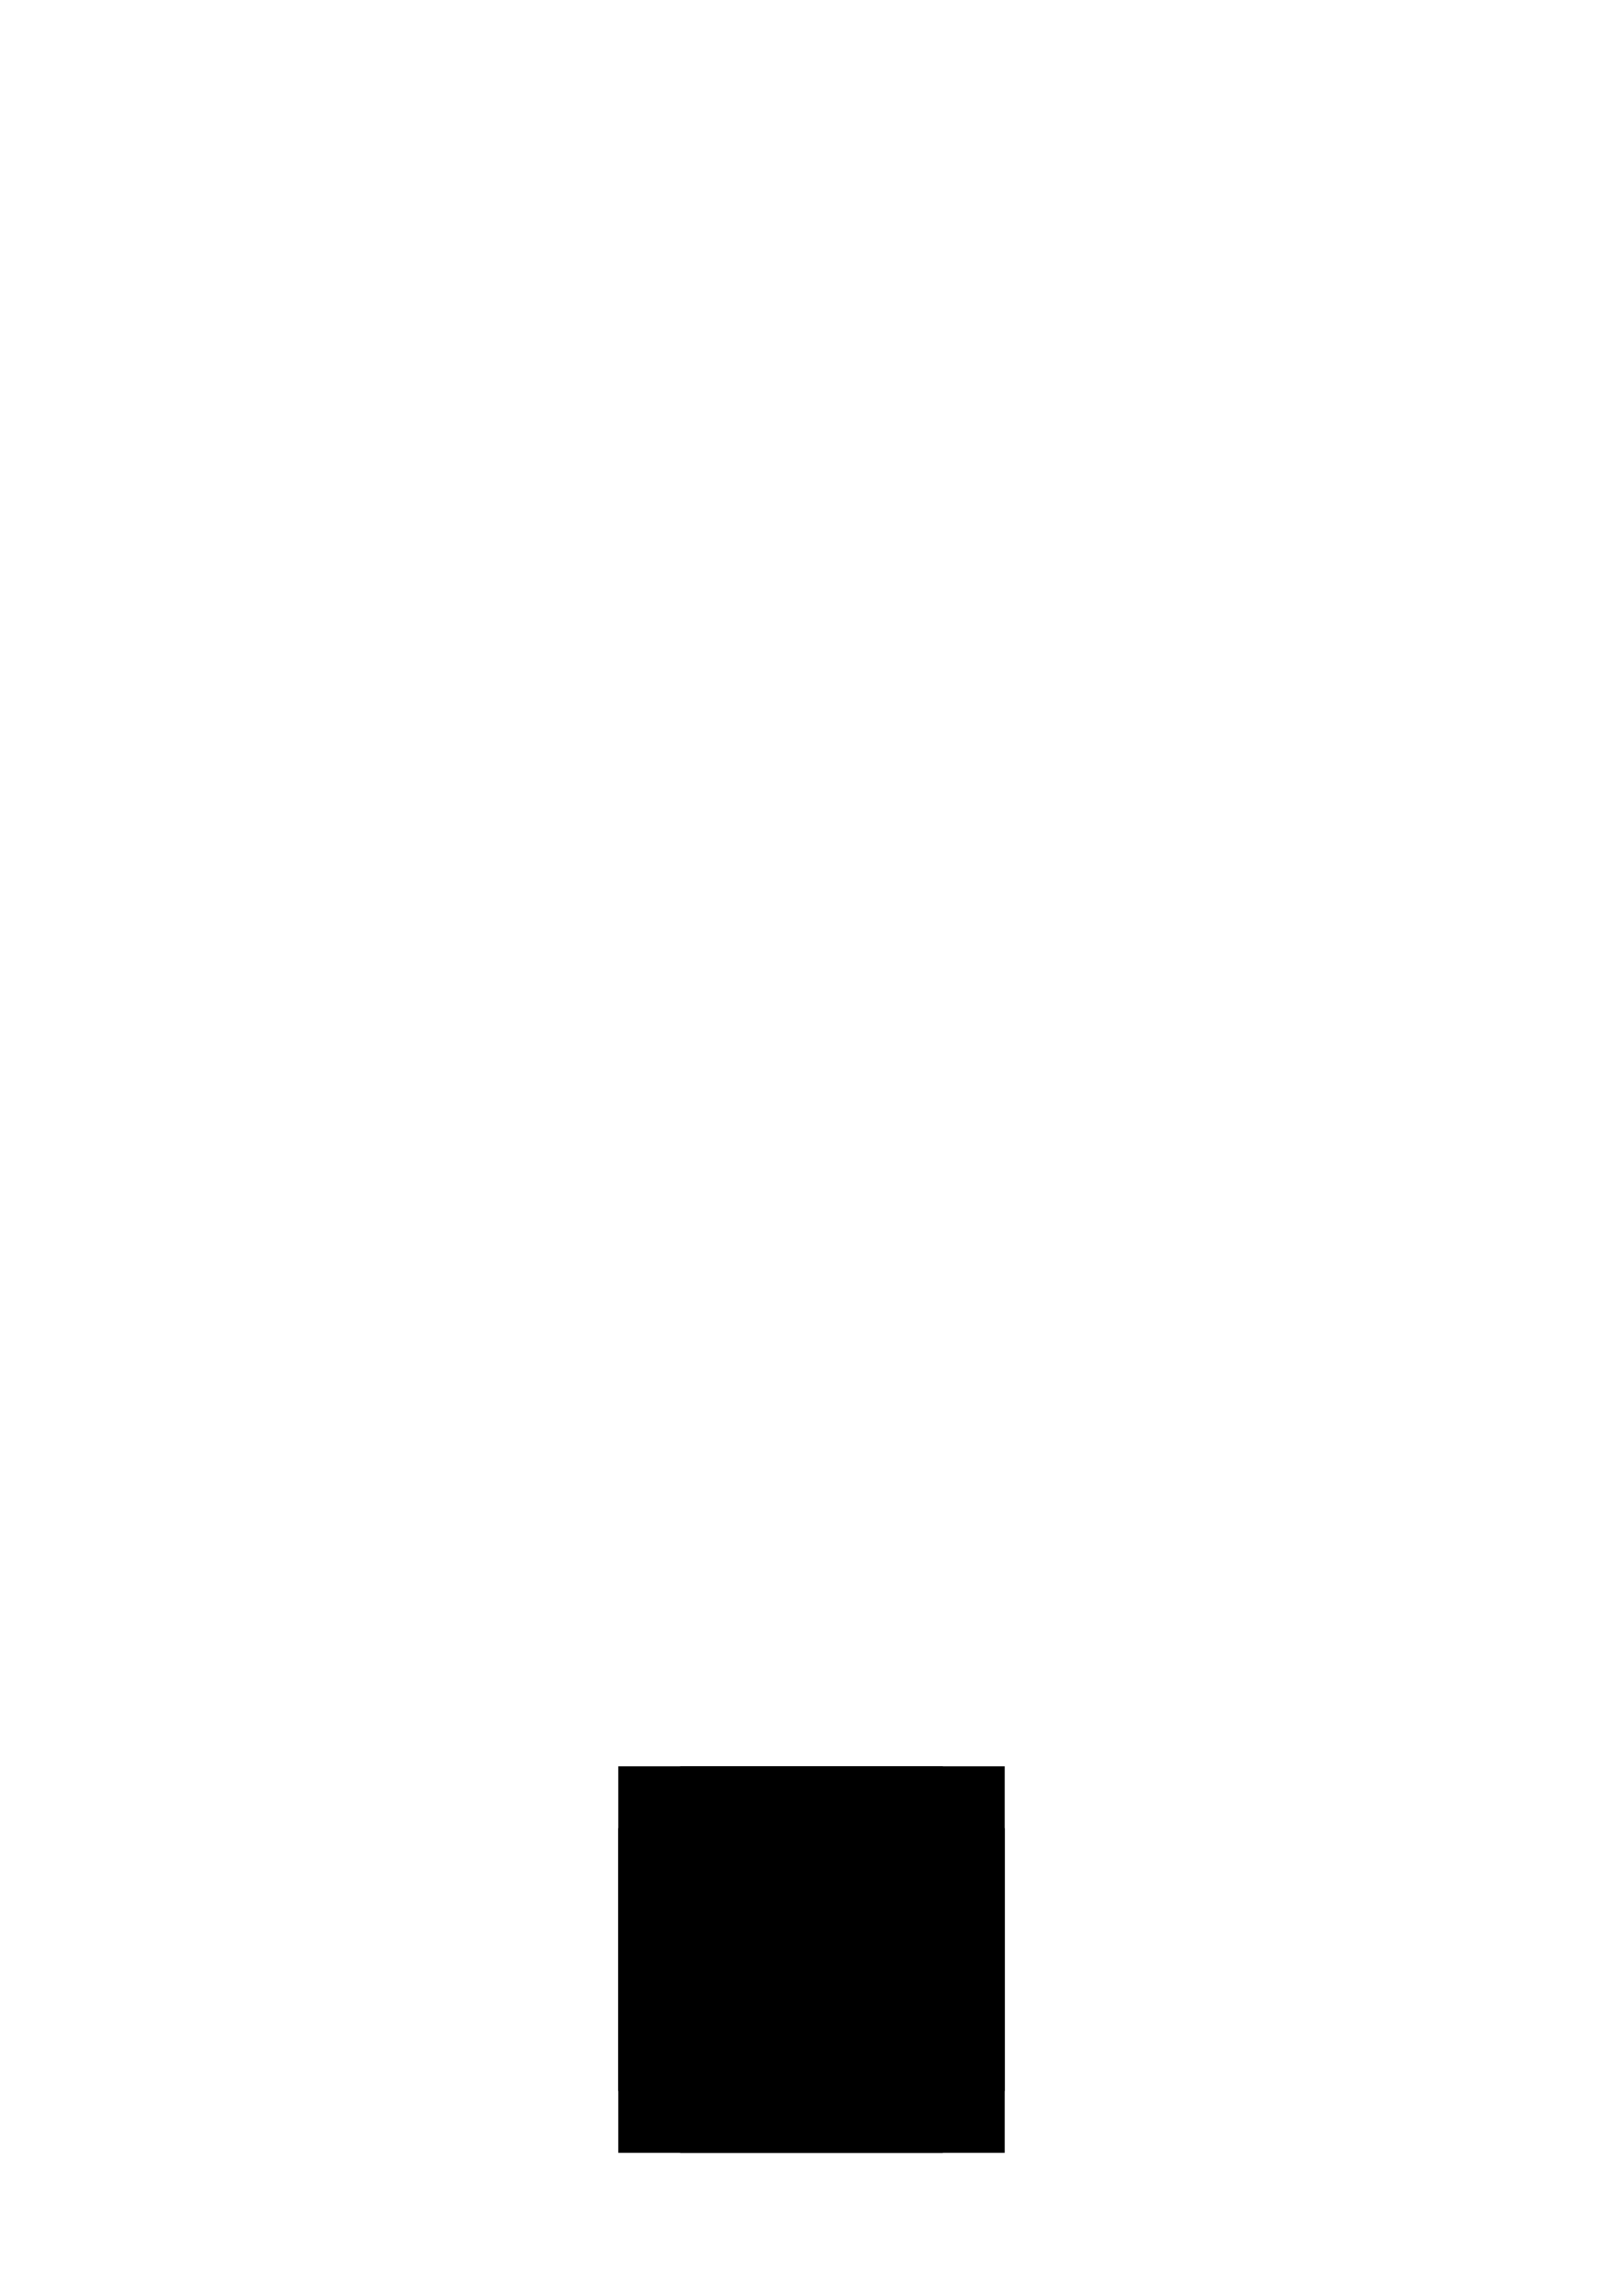 <?xml version='1.0' encoding='UTF-8'?>
<svg version='1.1' xmlns='http://www.w3.org/2000/svg' viewBox='0 0 210 297' width='210mm' height='297mm'>

  <defs>
    <!-- A marker to be used as an arrowhead -->
    <marker
      id="arrow"
      viewBox="0 0 16 16"
      refX="8"
      refY="8"
      markerWidth="9"
      markerHeight="9"
      orient="auto-start-reverse">
      <path d="M 0 0 L 16 8 L 0 16 z" stroke="context-stroke" fill="context-fill" />
    </marker>
  </defs>
            
  <g>
    <g>
      <g transform="matrix(1 0 0 1 -4 -4)">
        <g>
          <g>
            <rect x="84" y="232.5" width="42" height="42"/>
          </g>
        </g>
      </g>
    </g>
    <g>
      <g transform="matrix(1 0 0 1 -4 4)">
        <g>
          <g>
            <rect x="84" y="232.5" width="42" height="42"/>
          </g>
        </g>
      </g>
    </g>
    <g>
      <g transform="matrix(1 0 0 1 4 -4)">
        <g>
          <g>
            <rect x="84" y="232.5" width="42" height="42"/>
          </g>
        </g>
      </g>
    </g>
    <g>
      <g transform="matrix(1 0 0 1 4 4)">
        <g>
          <g>
            <rect x="84" y="232.5" width="42" height="42"/>
          </g>
        </g>
      </g>
    </g>
  </g>
</svg>
